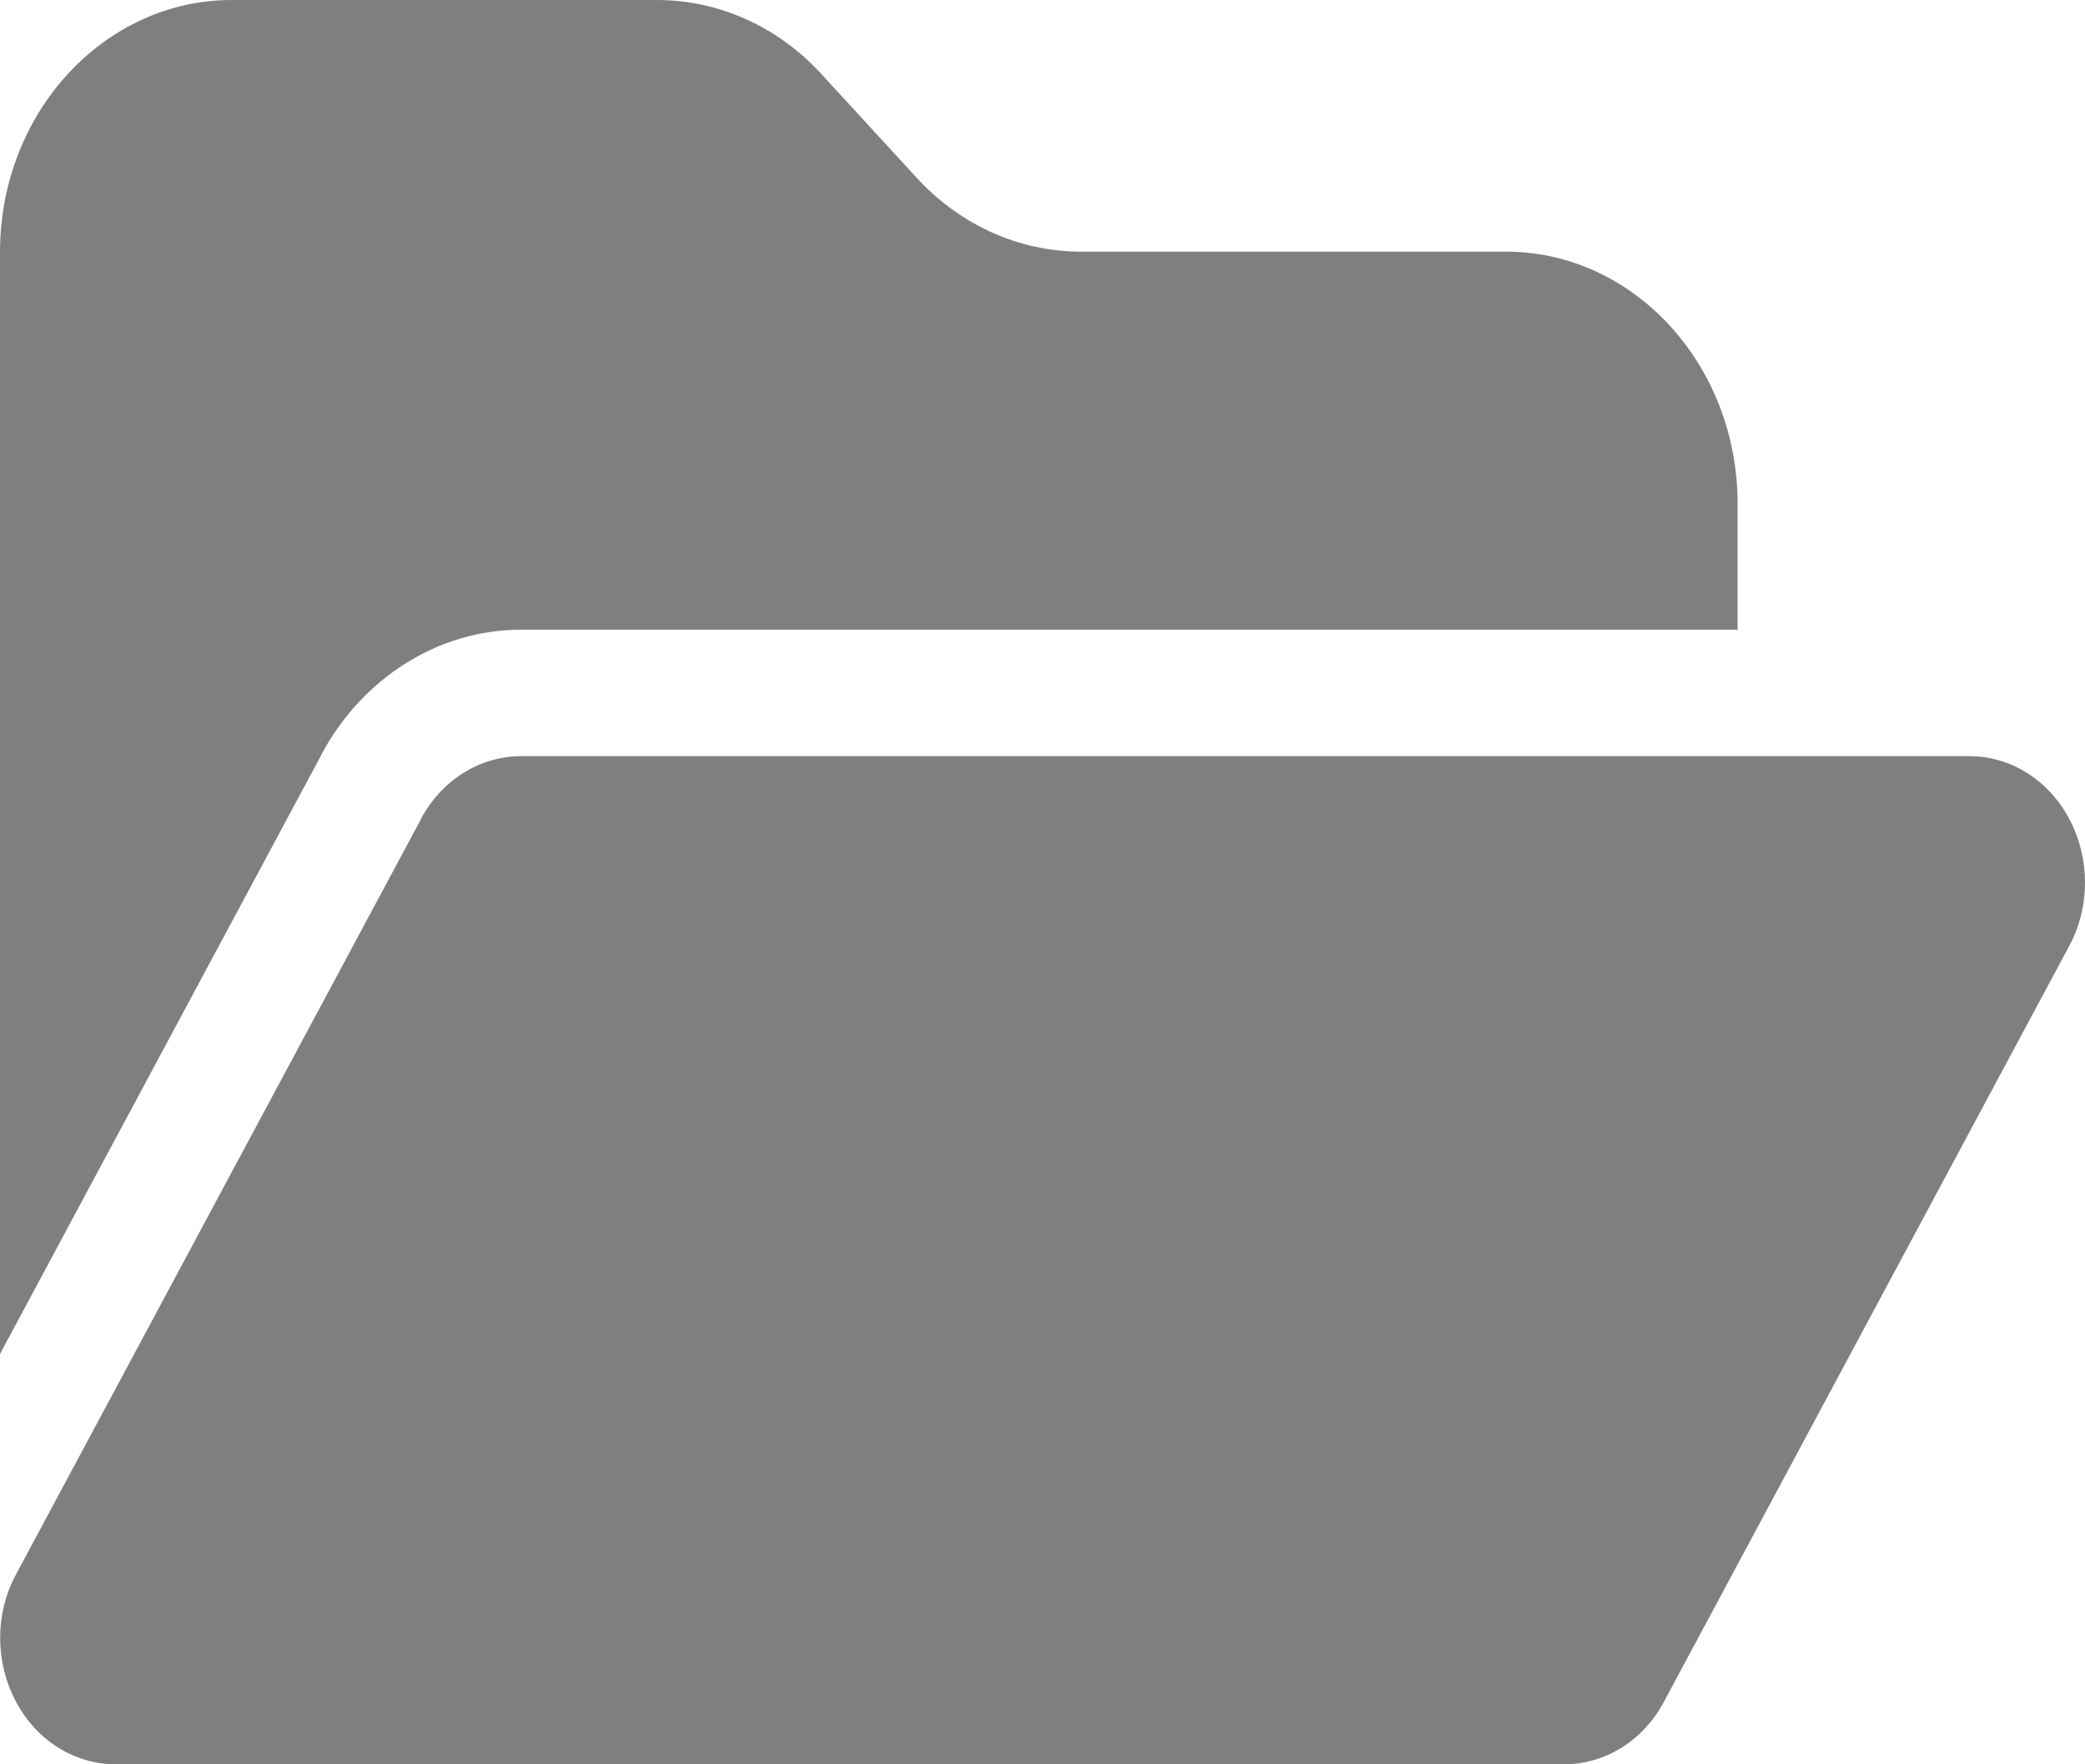 <svg width="26" height="22" viewBox="0 0 26 22" fill="none" xmlns="http://www.w3.org/2000/svg">
<path d="M4.004 9.419L0 16.883V3.143C0 1.409 1.296 0 2.889 0H8.193C8.961 0 9.696 0.329 10.238 0.918L11.434 2.22C11.976 2.809 12.712 3.138 13.479 3.138H18.779C20.372 3.138 21.668 4.547 21.668 6.281V7.852H6.5C5.471 7.852 4.523 8.446 4.004 9.414V9.419ZM5.25 10.209C5.512 9.723 5.986 9.429 6.5 9.429H24.557C25.076 9.429 25.55 9.728 25.808 10.219C26.065 10.71 26.065 11.309 25.803 11.796L20.747 21.224C20.49 21.705 20.016 22 19.501 22H1.445C0.925 22 0.451 21.7 0.194 21.209C-0.063 20.718 -0.063 20.119 0.199 19.633L5.255 10.204L5.25 10.209Z" fill="black" fill-opacity="0.5"/>
</svg>
